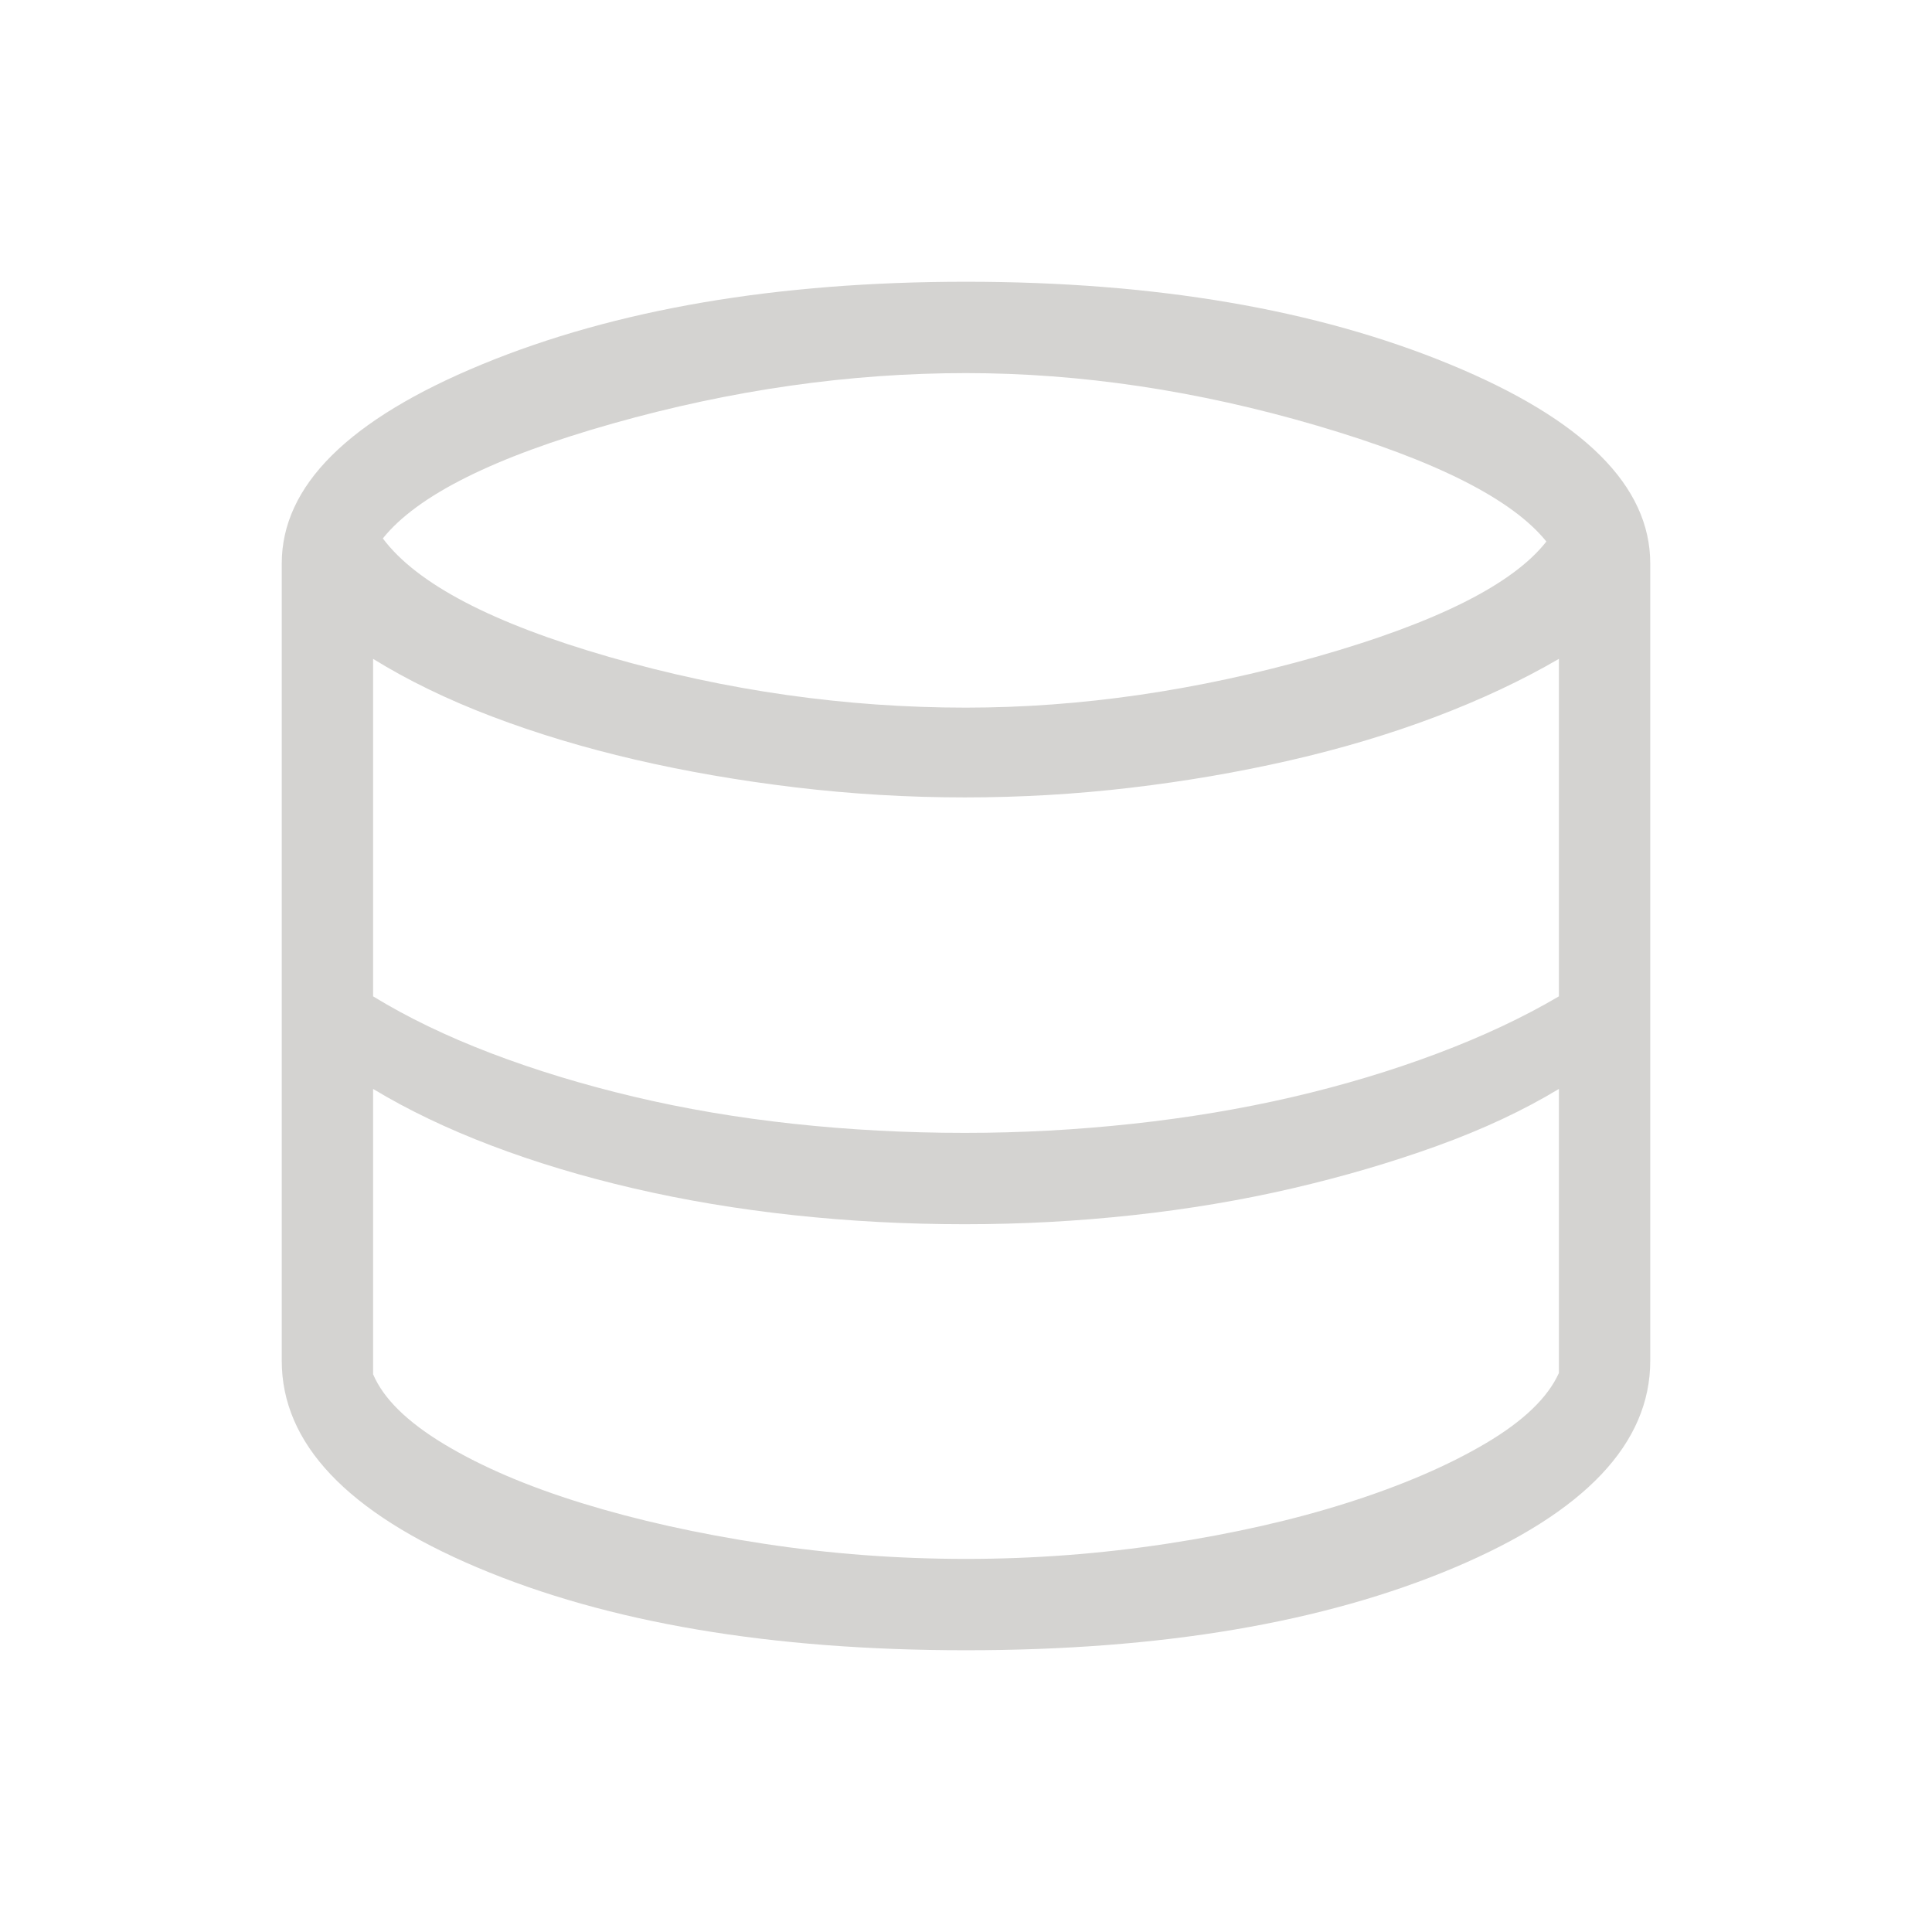 <svg xmlns="http://www.w3.org/2000/svg" height="48px" viewBox="0 -960 960 960" width="48px" fill="#d4d3d1"><path d="M480-140q-145.61 0-242.81-41.12Q140-222.23 140-283.85V-680q0-57.92 99.54-98.96Q339.08-820 480-820q140.92 0 240.46 41.04Q820-737.92 820-680v396.15q0 61.62-97.19 102.73Q625.61-140 480-140Zm0-468.38q85.23 0 174.38-25.35 89.16-25.35 114-57.19-25.46-31.62-114.23-57.66-88.77-26.03-174.15-26.03-86.85 0-175.46 25.03-88.62 25.04-114.31 57.12 25.31 33.84 112.73 58.96 87.42 25.12 177.04 25.12Zm-.62 211.3q41.62 0 83.24-4.5 41.61-4.5 79.53-13.3 37.93-8.81 71.97-21.62 34.03-12.81 60.49-28.42v-167.7q-27.46 16-61.3 28.81-33.85 12.81-72.27 21.62-38.42 8.8-79.23 13.61-40.81 4.81-82.43 4.81-42.38 0-84.19-5-41.81-5-79.73-13.81T244.38-604q-33.15-12.62-58.99-28.62v167.7q25.46 15.61 58.49 28.23 33.04 12.61 70.97 21.61 37.92 9 79.53 13.5 41.62 4.5 85 4.5Zm.62 211.69q50.31 0 99.77-7.53 49.46-7.54 89.85-20.39 40.38-12.84 68.53-29.46 28.16-16.61 36.46-35v-141.15q-26.46 16-60.49 28.3-34.04 12.31-71.97 21.12-37.92 8.81-79.23 13.31-41.3 4.5-83.54 4.5-43.38 0-85-4.5-41.61-4.5-79.53-13.31-37.93-8.81-70.77-21.31-32.85-12.5-58.69-28.11v141.77q7.69 18.15 35.53 34.88 27.85 16.73 68.54 29.27 40.69 12.54 90.16 20.08 49.46 7.53 100.38 7.53Z"/></svg>